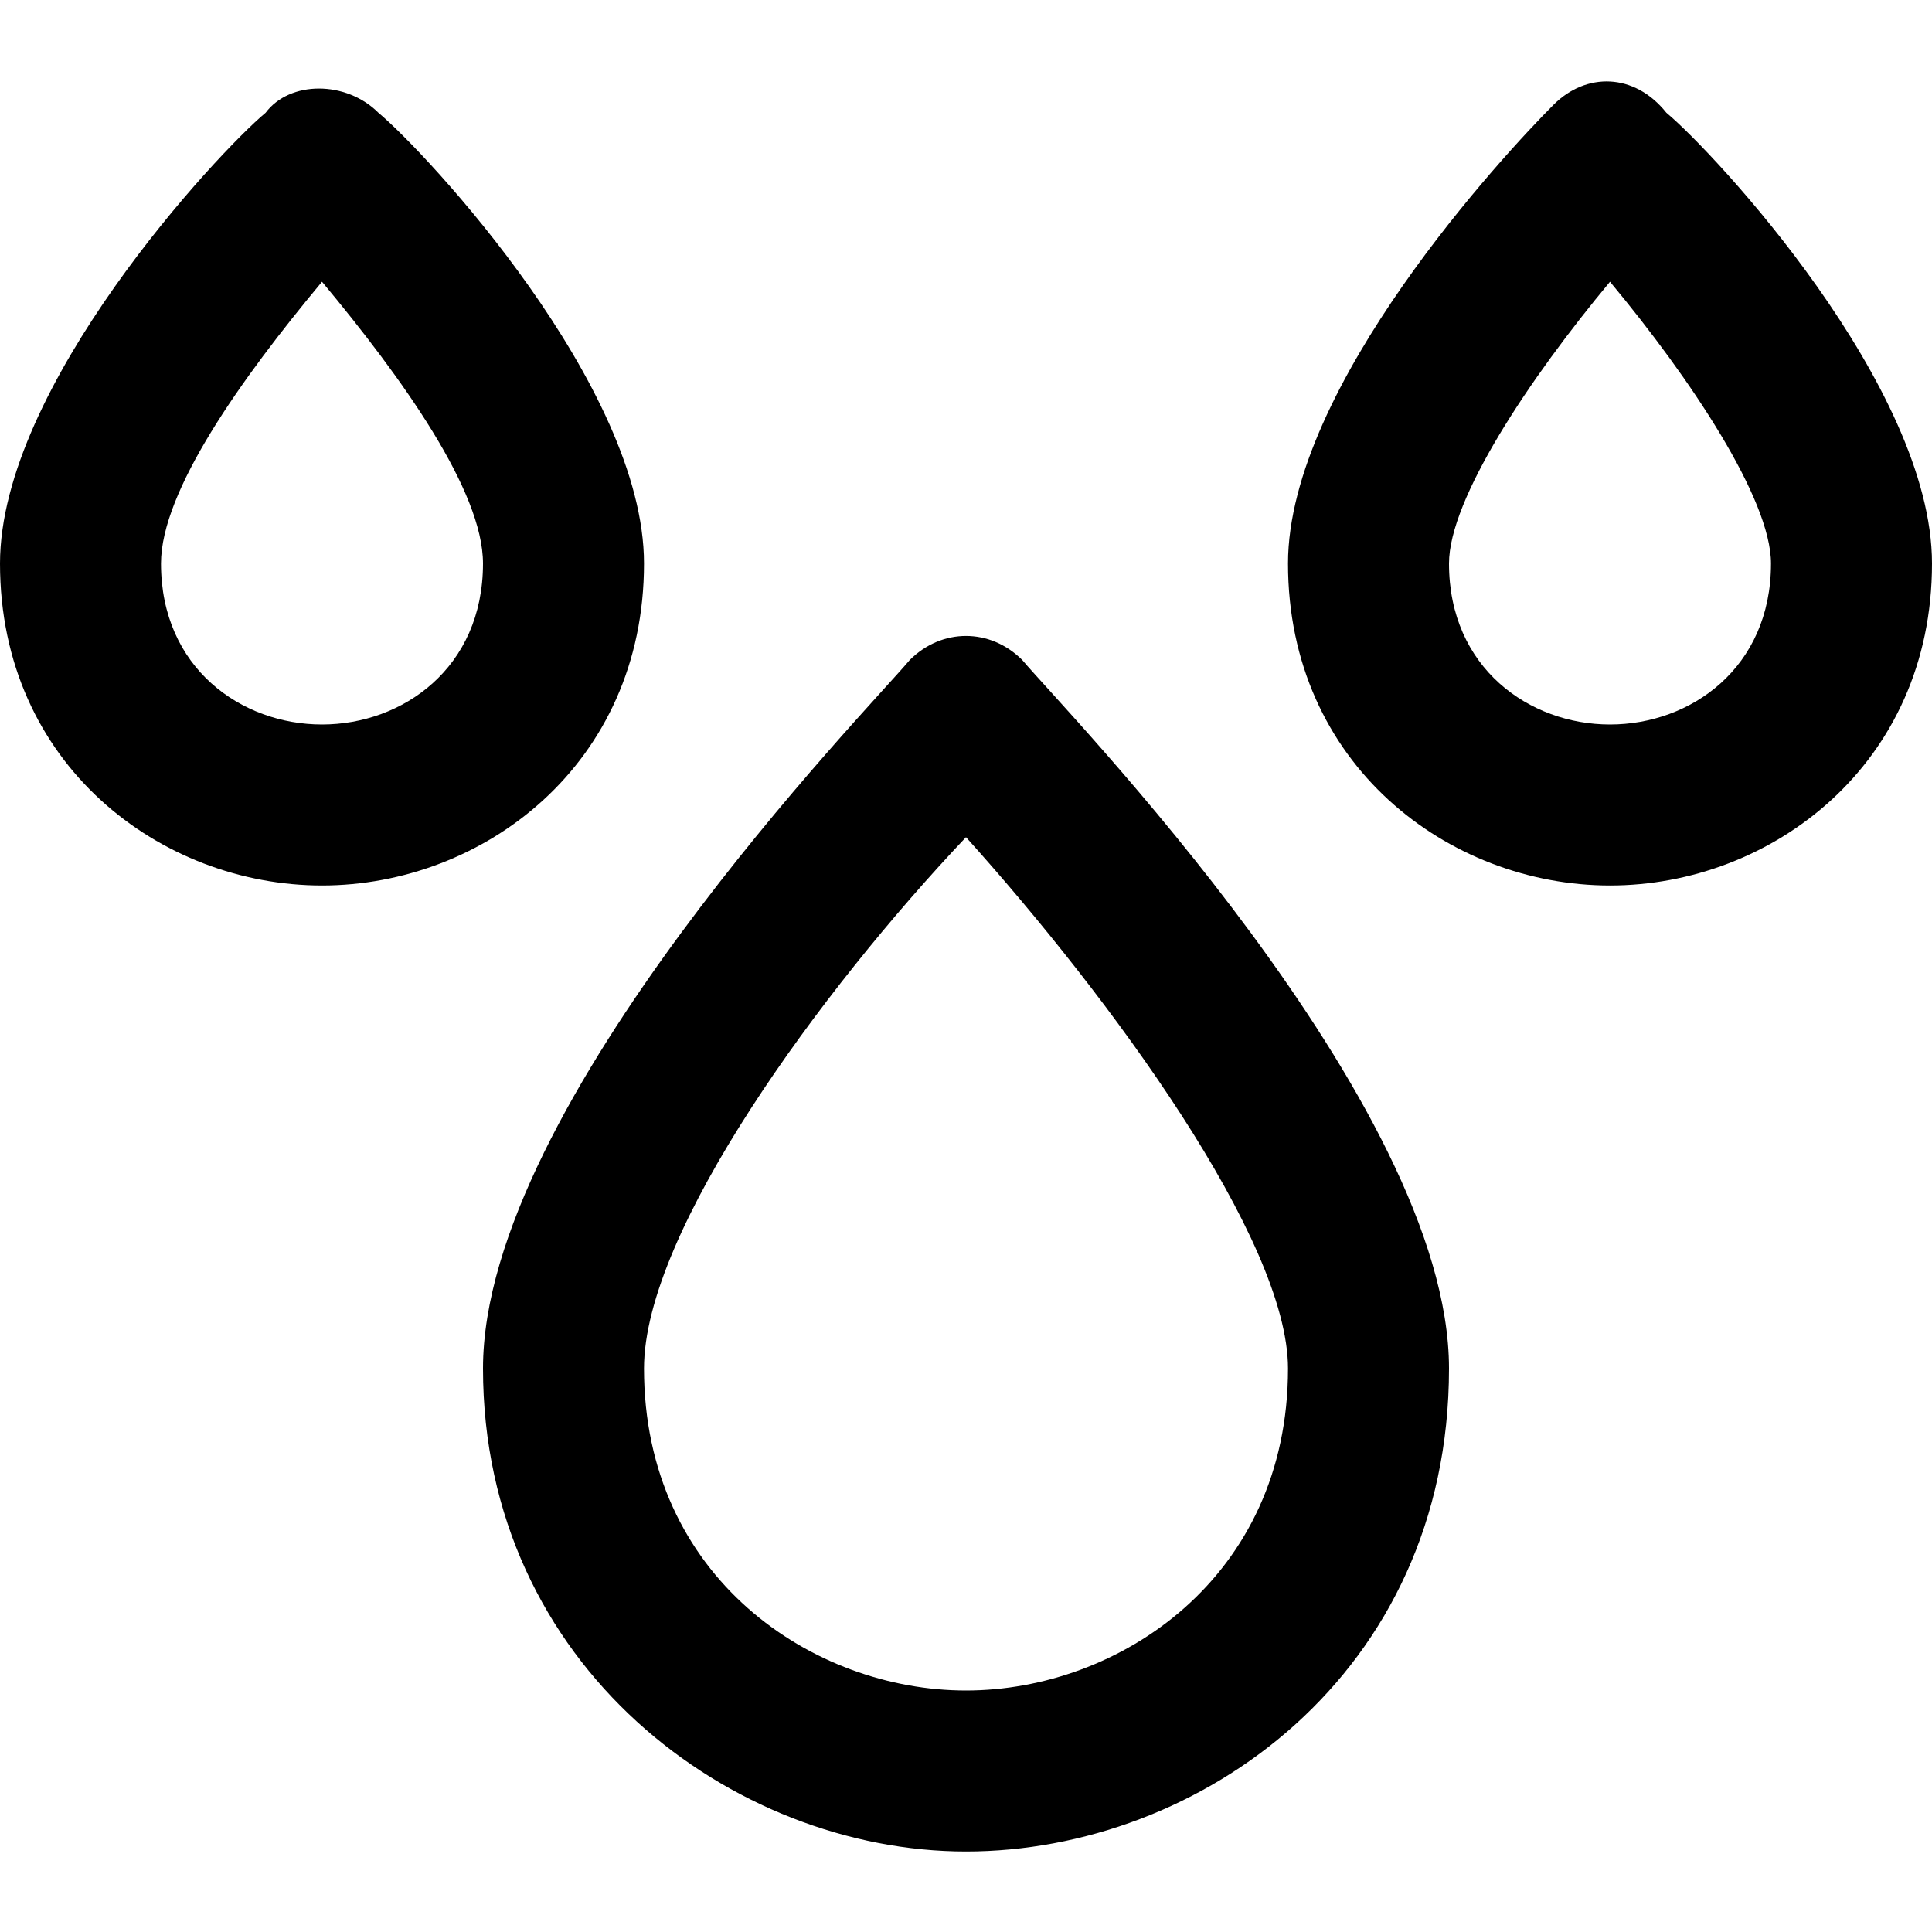 <?xml version="1.0" encoding="utf-8"?>
<!-- Generator: Adobe Illustrator 19.1.0, SVG Export Plug-In . SVG Version: 6.00 Build 0)  -->
<!DOCTYPE svg PUBLIC "-//W3C//DTD SVG 1.1//EN" "http://www.w3.org/Graphics/SVG/1.1/DTD/svg11.dtd">
<svg version="1.1" id="Layer_2" xmlns="http://www.w3.org/2000/svg" xmlns:xlink="http://www.w3.org/1999/xlink" x="0px" y="0px"
	 width="24px" height="24px" viewBox="0 0 24 24" enable-background="new 0 0 24 24" xml:space="preserve">
<path d="M6,17c0,3.7,3.1,6,6,6s6-2.2,6-6c0-3.3-4.8-8.2-5.3-8.8c-0.4-0.4-1-0.4-1.4,0C10.8,8.8,6,13.7,6,17z M16,17c0,2.6-2.1,4-4,4
	s-4-1.4-4-4c0-1.7,2.2-4.7,4-6.6C13.8,12.4,16,15.4,16,17z"/>
<path d="M19.3,1.3C18.7,1.9,16,4.8,16,7c0,2.5,2,4,4,4s4-1.5,4-4c0-2.2-2.7-5.1-3.3-5.6C20.3,0.9,19.7,0.9,19.3,1.3z M20,9
	c-1,0-2-0.7-2-2c0-0.8,1-2.3,2-3.5c1,1.2,2,2.7,2,3.5C22,8.3,21,9,20,9z"/>
<path d="M4,11c2,0,4-1.5,4-4c0-2.2-2.7-5.1-3.3-5.6c-0.4-0.4-1.1-0.4-1.4,0C2.7,1.9,0,4.8,0,7C0,9.5,2,11,4,11z M4,3.5
	C5,4.7,6,6.1,6,7c0,1.3-1,2-2,2S2,8.3,2,7C2,6.1,3,4.7,4,3.5z"/>
</svg>
